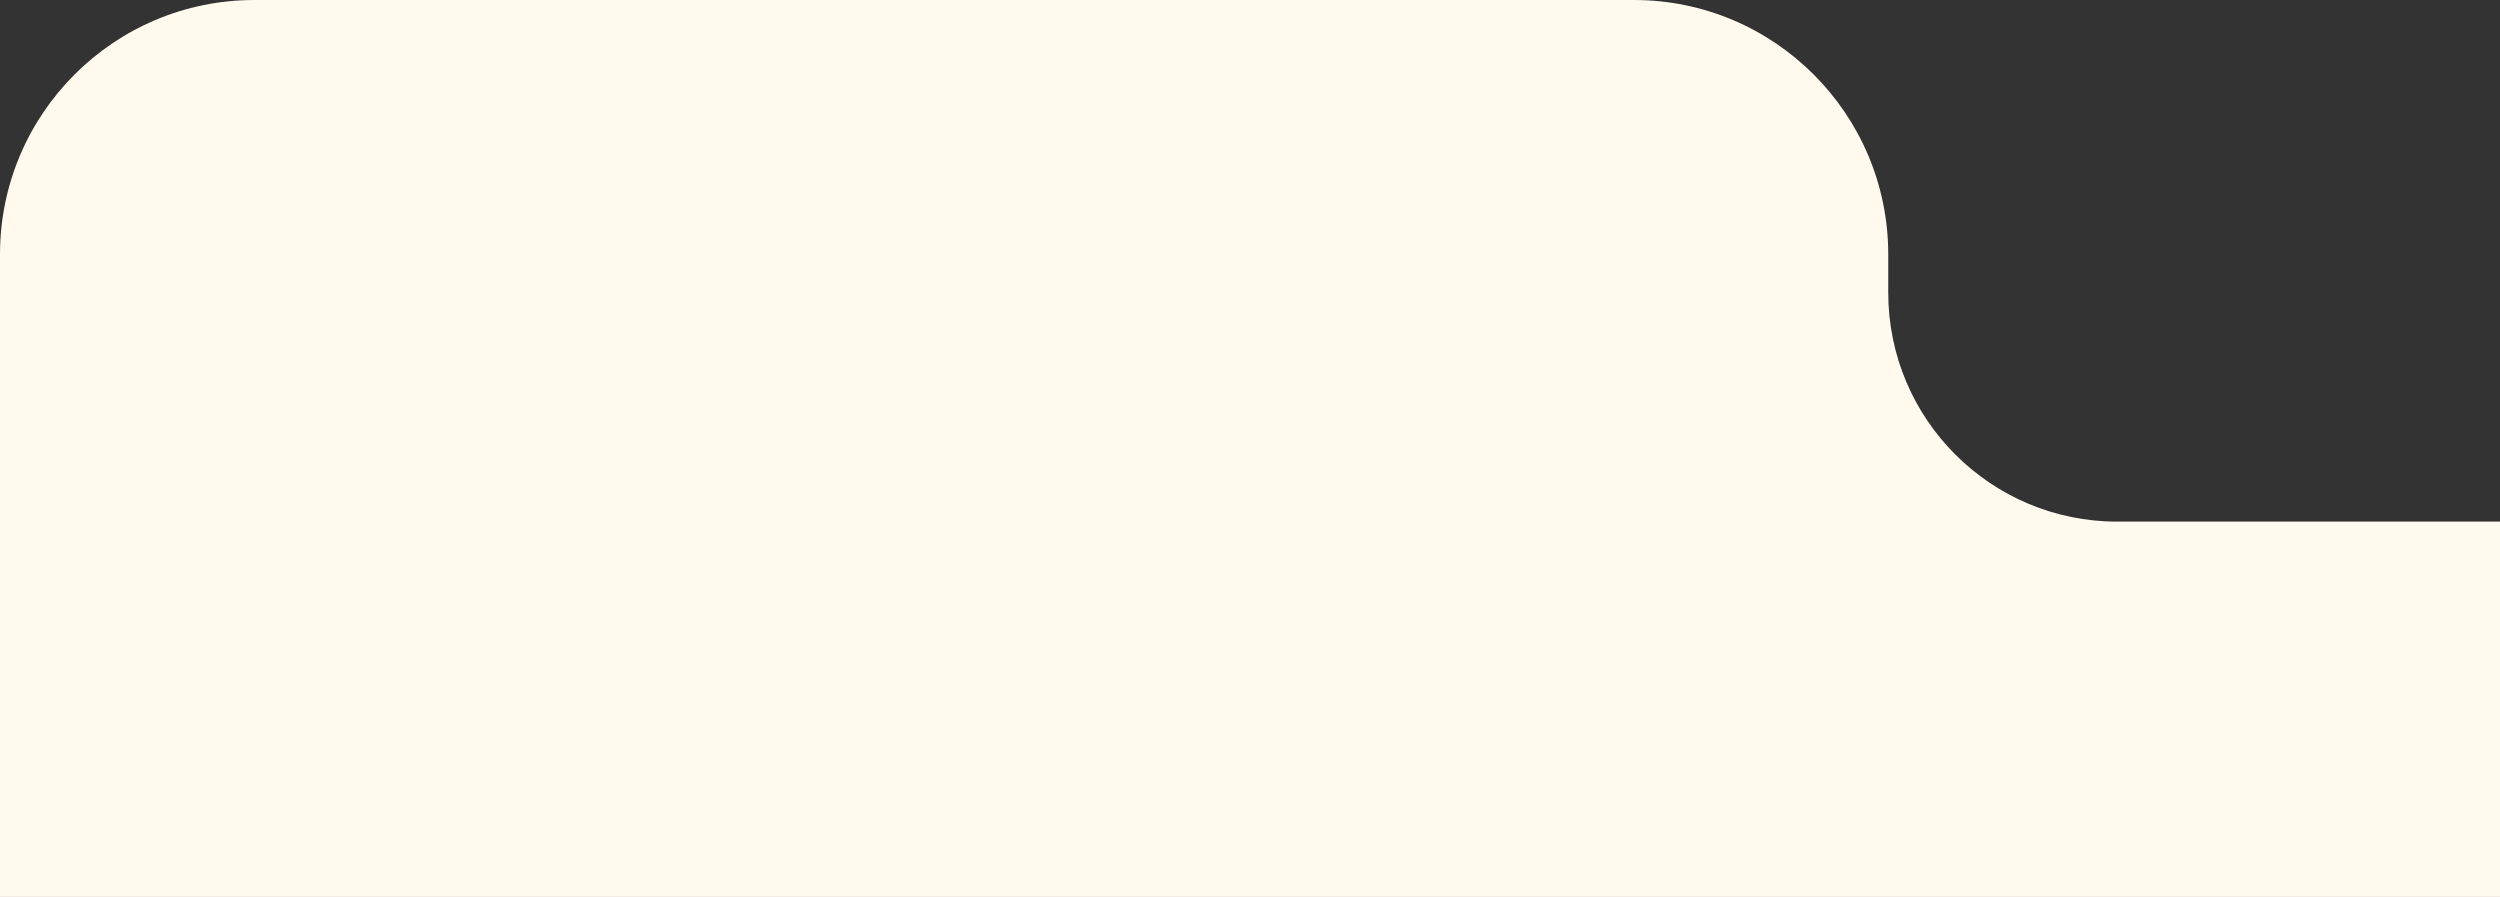 <svg width="393" height="141" viewBox="0 0 393 141" fill="none" xmlns="http://www.w3.org/2000/svg">
<rect x="0" y="0" width="393" height="141" fill="#333333" stroke="none"/>
<path d="M0 40C0 17.909 17.909 0 40 0H256.832C278.924 0 296.832 17.909 296.832 40V46C296.832 65.882 312.95 82 332.832 82H393V141H0V40Z" fill="#FFF9EE"/>
</svg>
